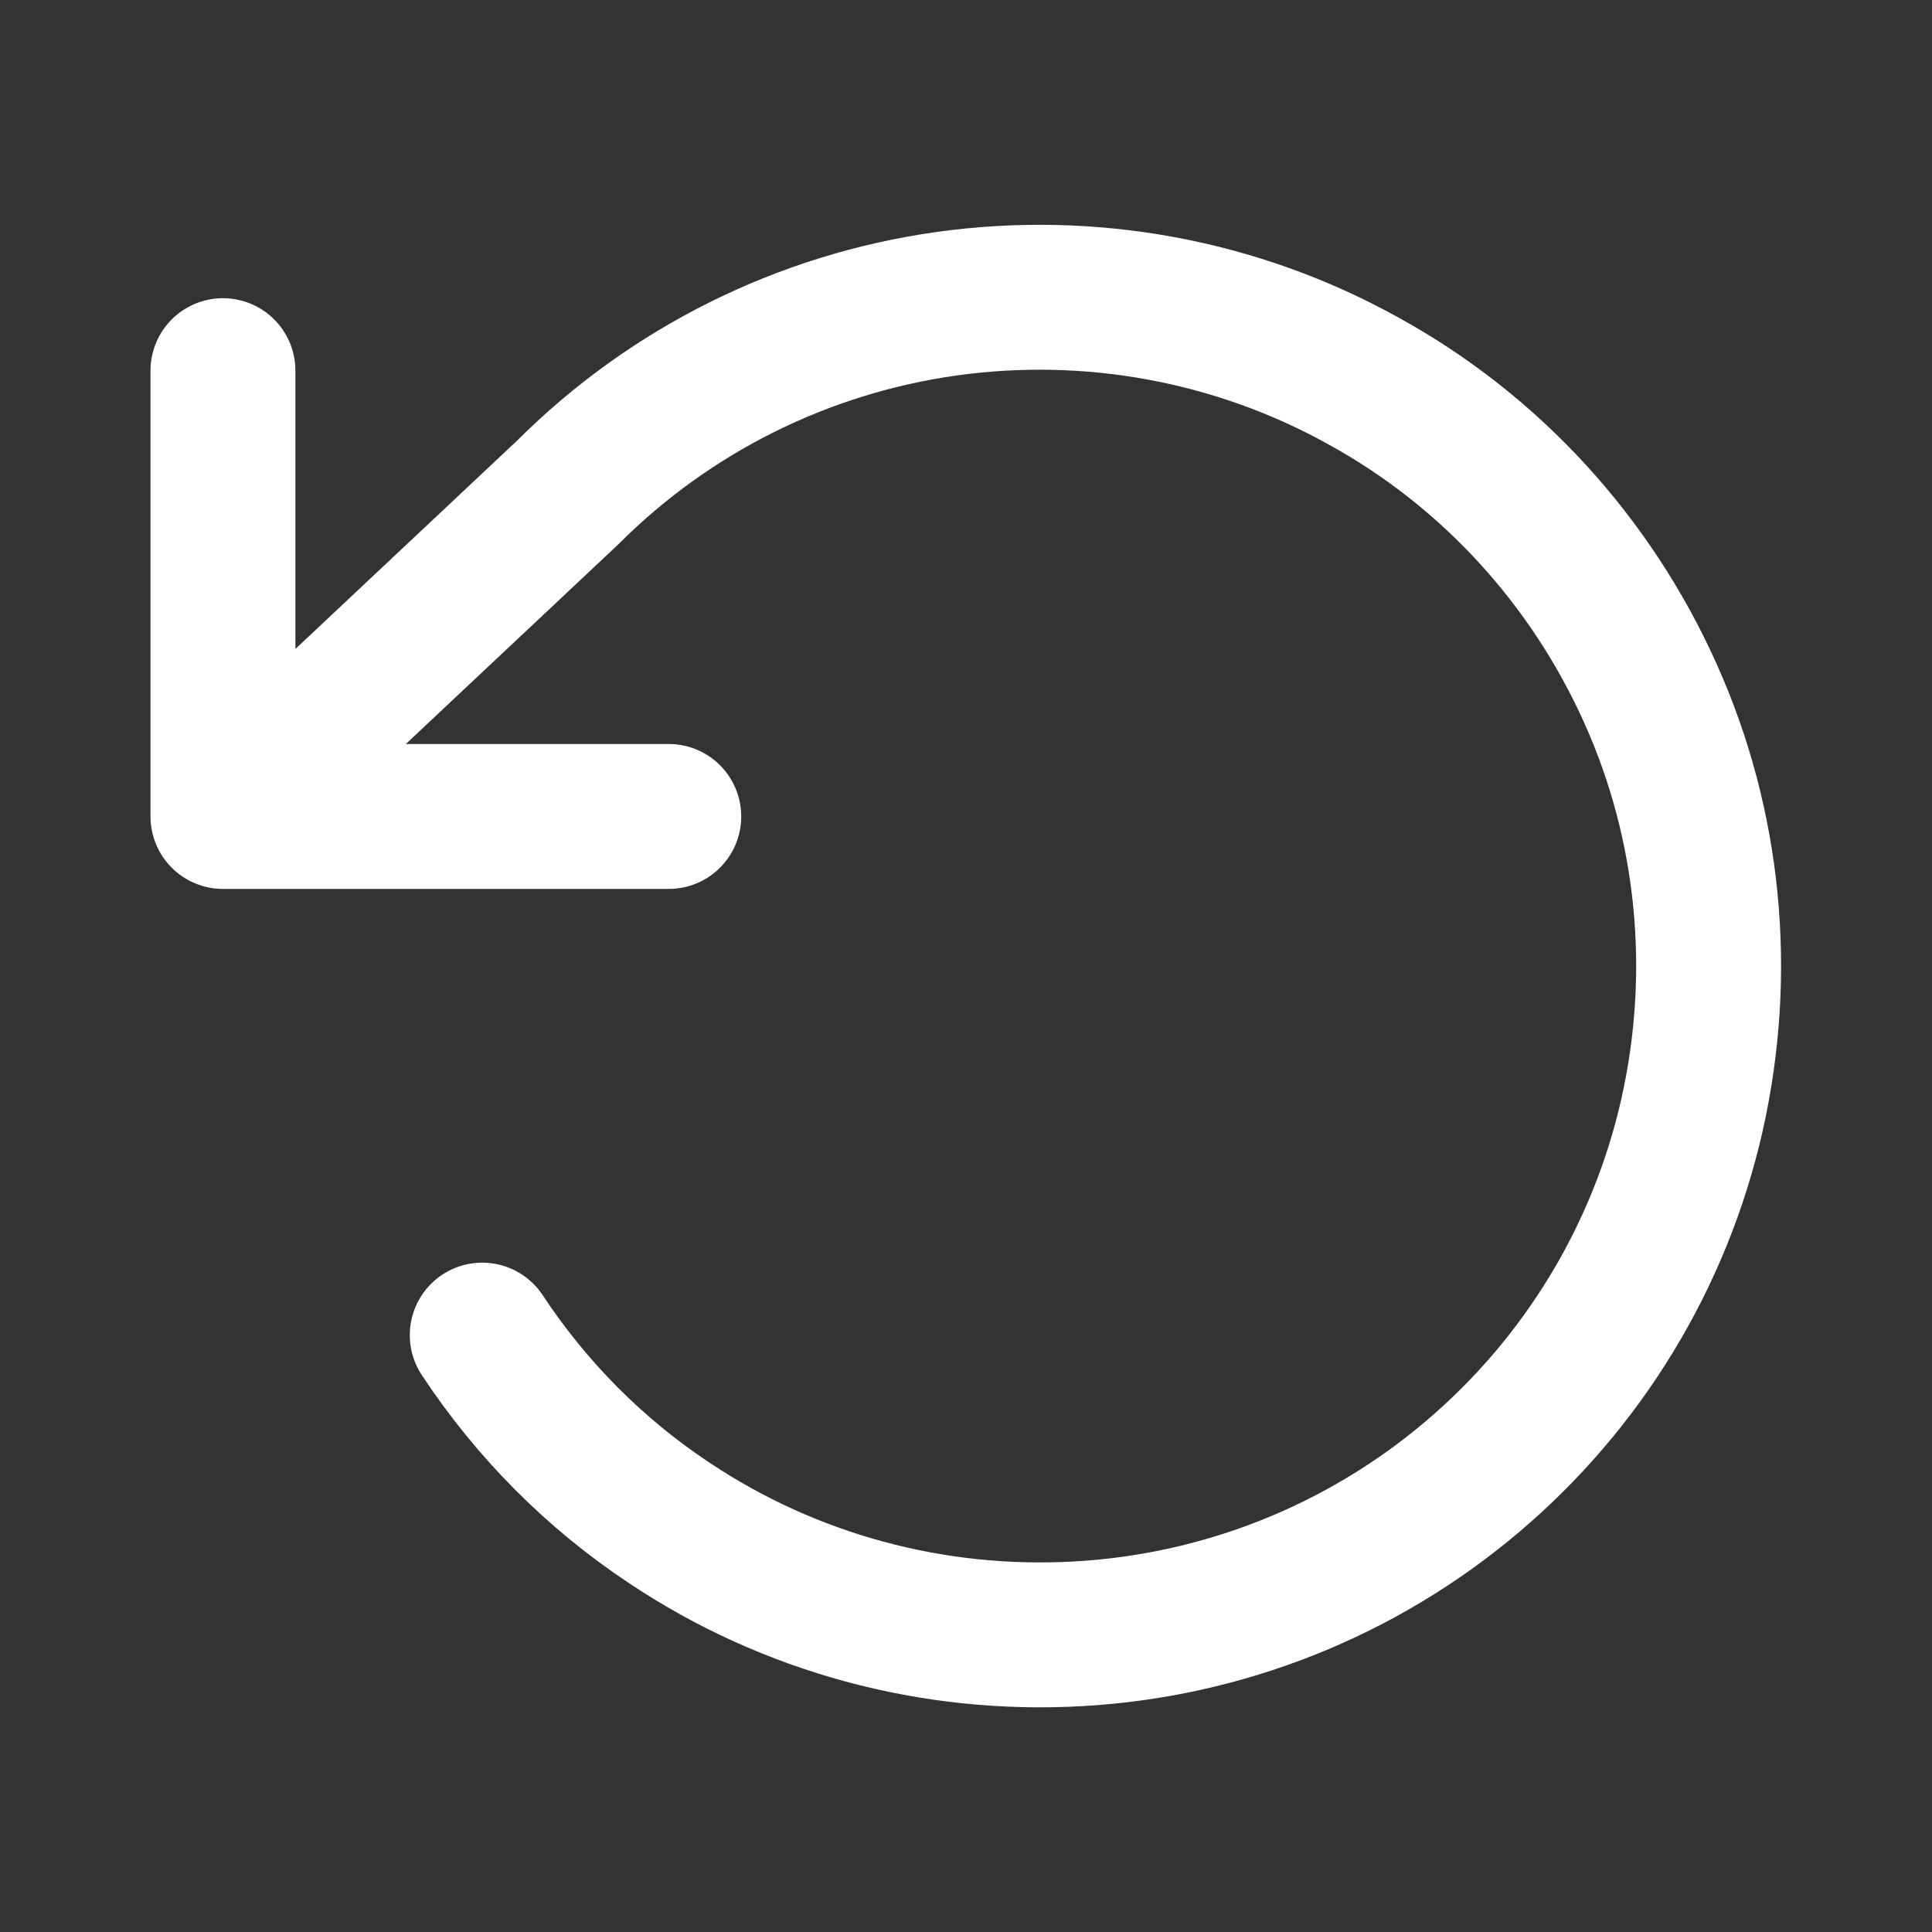 <svg width="15" height="15" viewBox="0 0 20 20" fill="none" xmlns="http://www.w3.org/2000/svg">
<rect x="0" y="0" width="20" height="20" fill="#333333" stroke="none"/>
<path d="M2.308 8.452L5.877 5.098C6.938 4.037 8.315 3.352 9.8 3.144C11.284 2.937 12.8 3.213 14.115 3.944C15.431 4.667 16.469 5.806 17.084 7.175C17.7 8.544 17.846 10.075 17.515 11.544C17.184 13.006 16.384 14.321 15.238 15.29C14.092 16.26 12.662 16.829 11.162 16.913C9.661 16.998 8.177 16.598 6.931 15.767C6.154 15.252 5.5 14.59 4.992 13.821M2.308 3.837V8.452V3.837ZM2.308 8.452H6.923H2.308Z" stroke="white" stroke-width="1.5" stroke-linecap="round" stroke-linejoin="round"/>
</svg>

